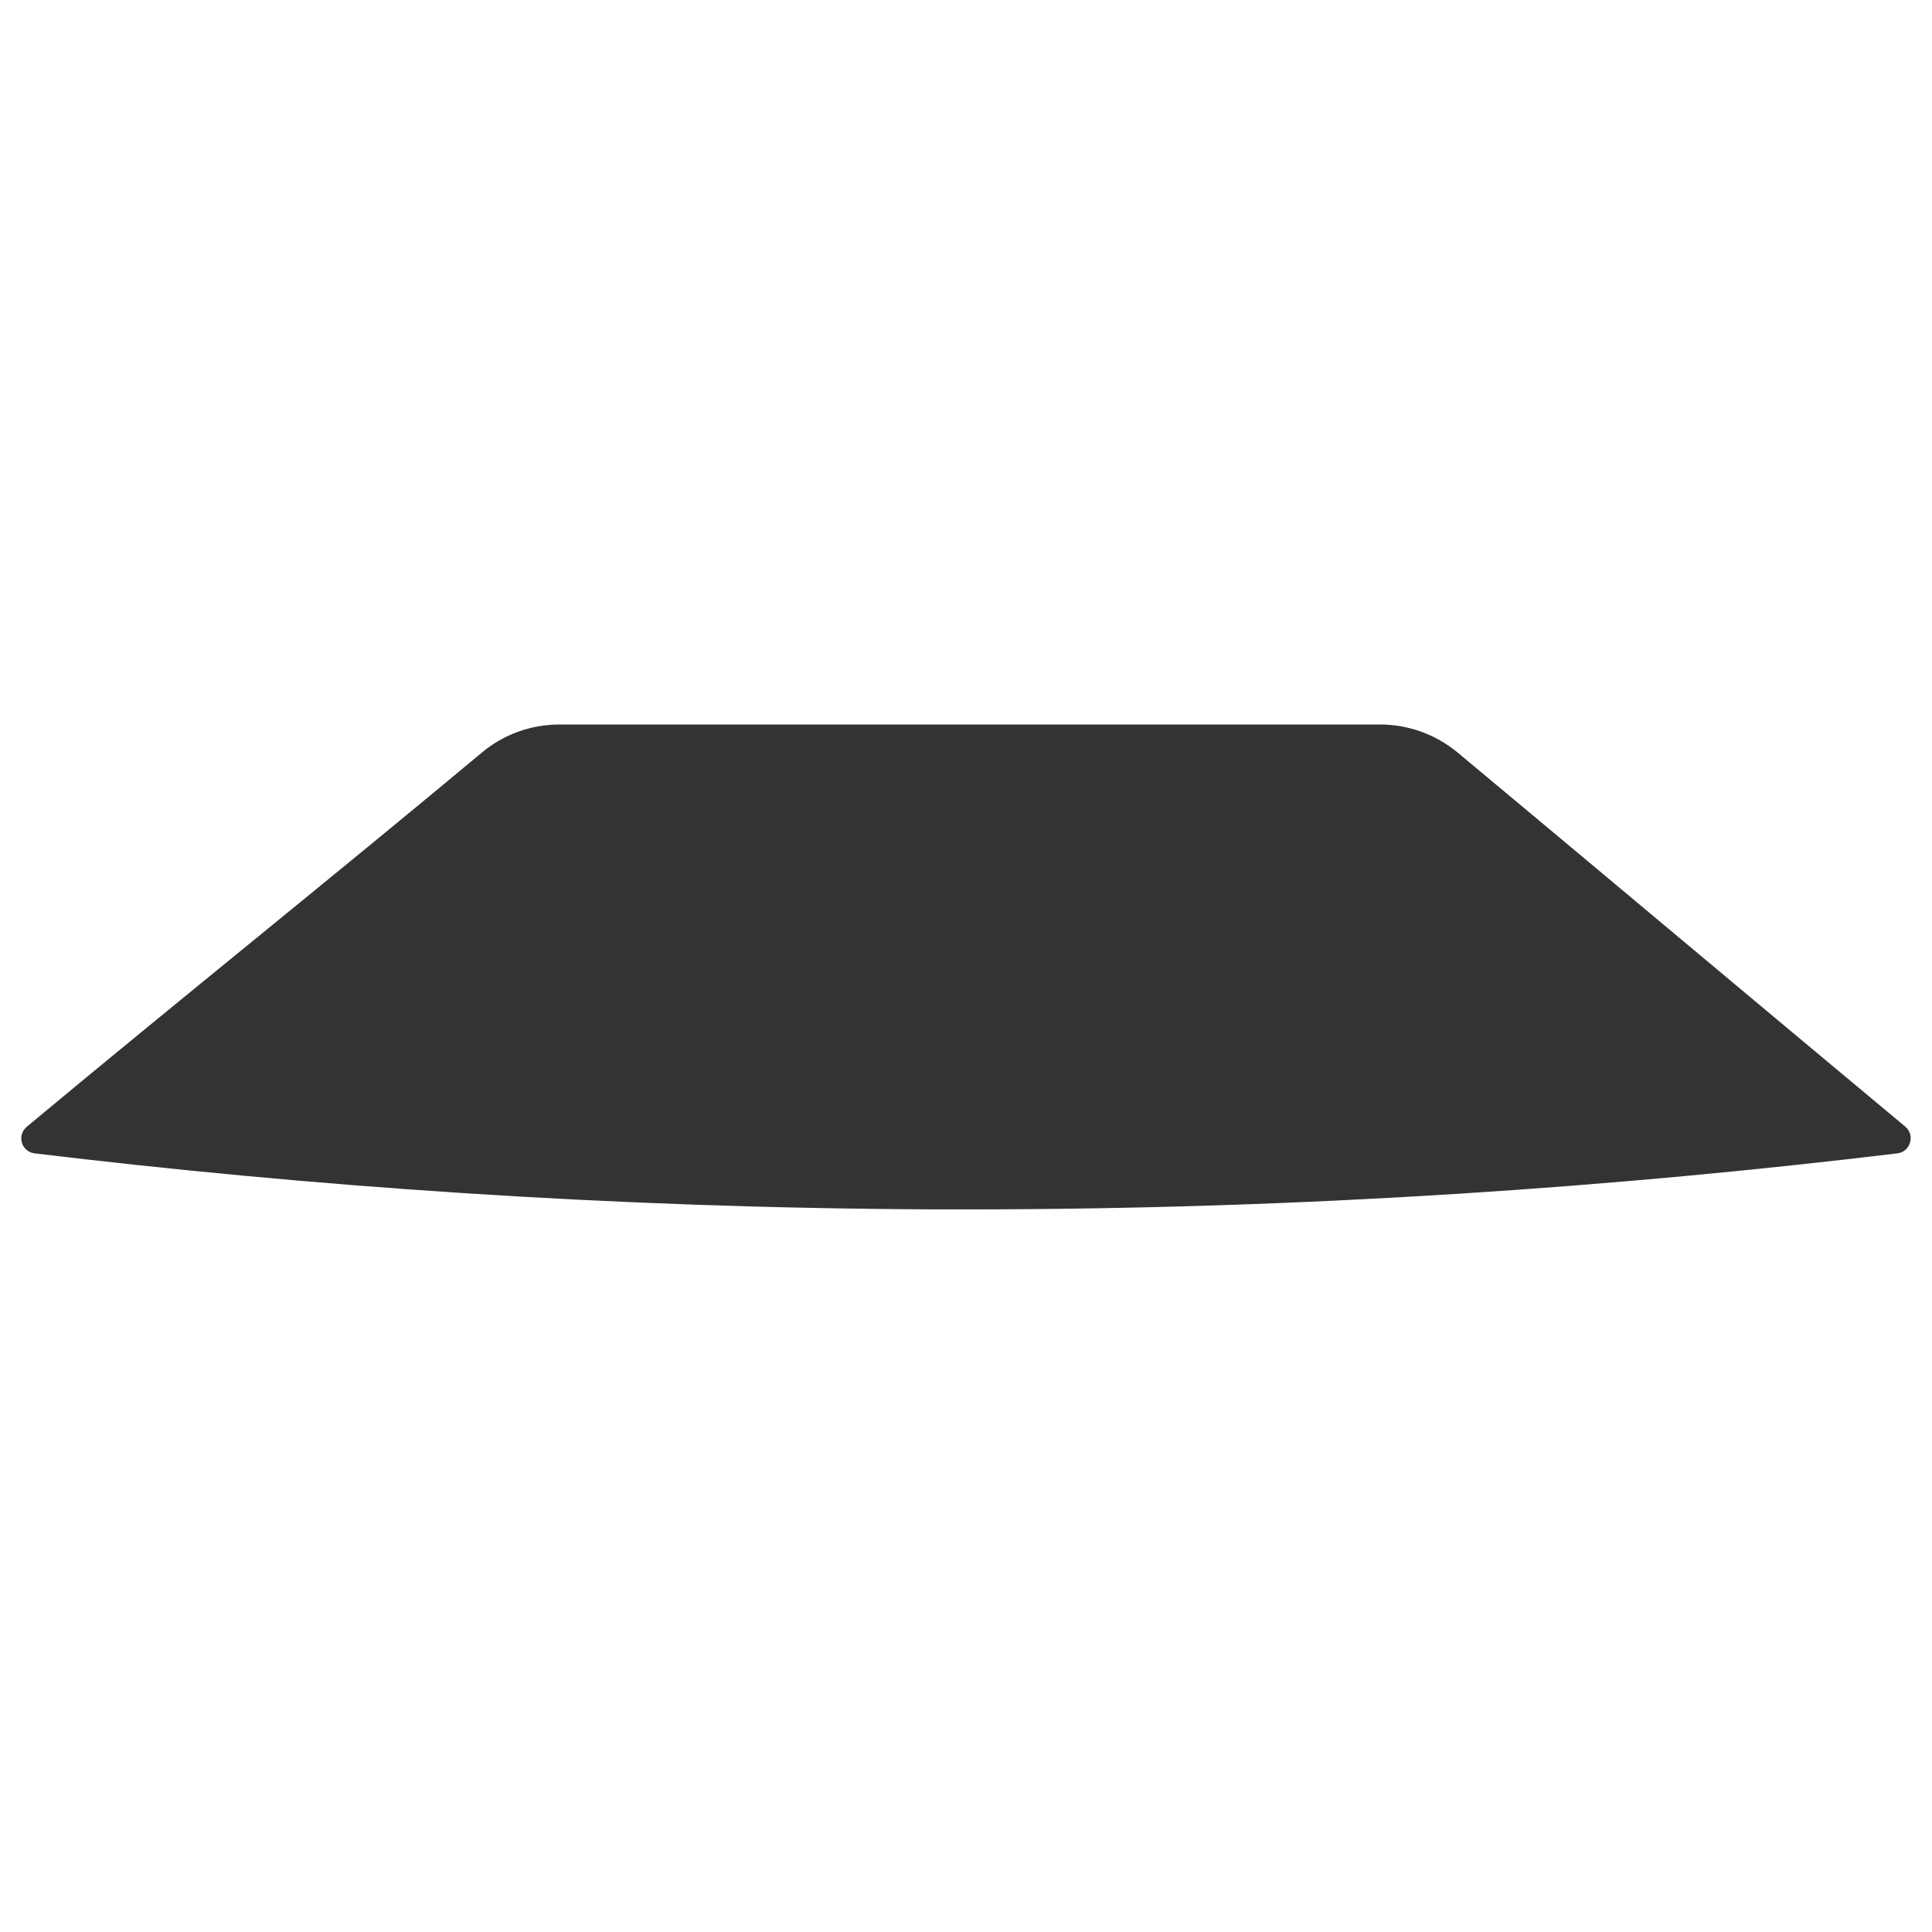 <?xml version="1.0" standalone="no"?><!DOCTYPE svg PUBLIC "-//W3C//DTD SVG 1.1//EN" "http://www.w3.org/Graphics/SVG/1.1/DTD/svg11.dtd"><svg class="icon" width="200px" height="200.00px" viewBox="0 0 1024 1024" version="1.1" xmlns="http://www.w3.org/2000/svg"><path fill="#333333" d="M1005.7 611.3C859 629 693.4 641 512 641h-16c-174.9-0.7-335-12.5-477.7-29.7-7-0.9-9.5-9.6-4.1-14.1C94 530.7 175.8 465.3 255.5 398.8c11.5-9.6 26-14.8 41-14.8h435c15 0 29.5 5.3 41 14.8 79.8 66.5 157.6 131.9 237.3 198.3 5.4 4.5 2.8 13.3-4.1 14.2z" /></svg>